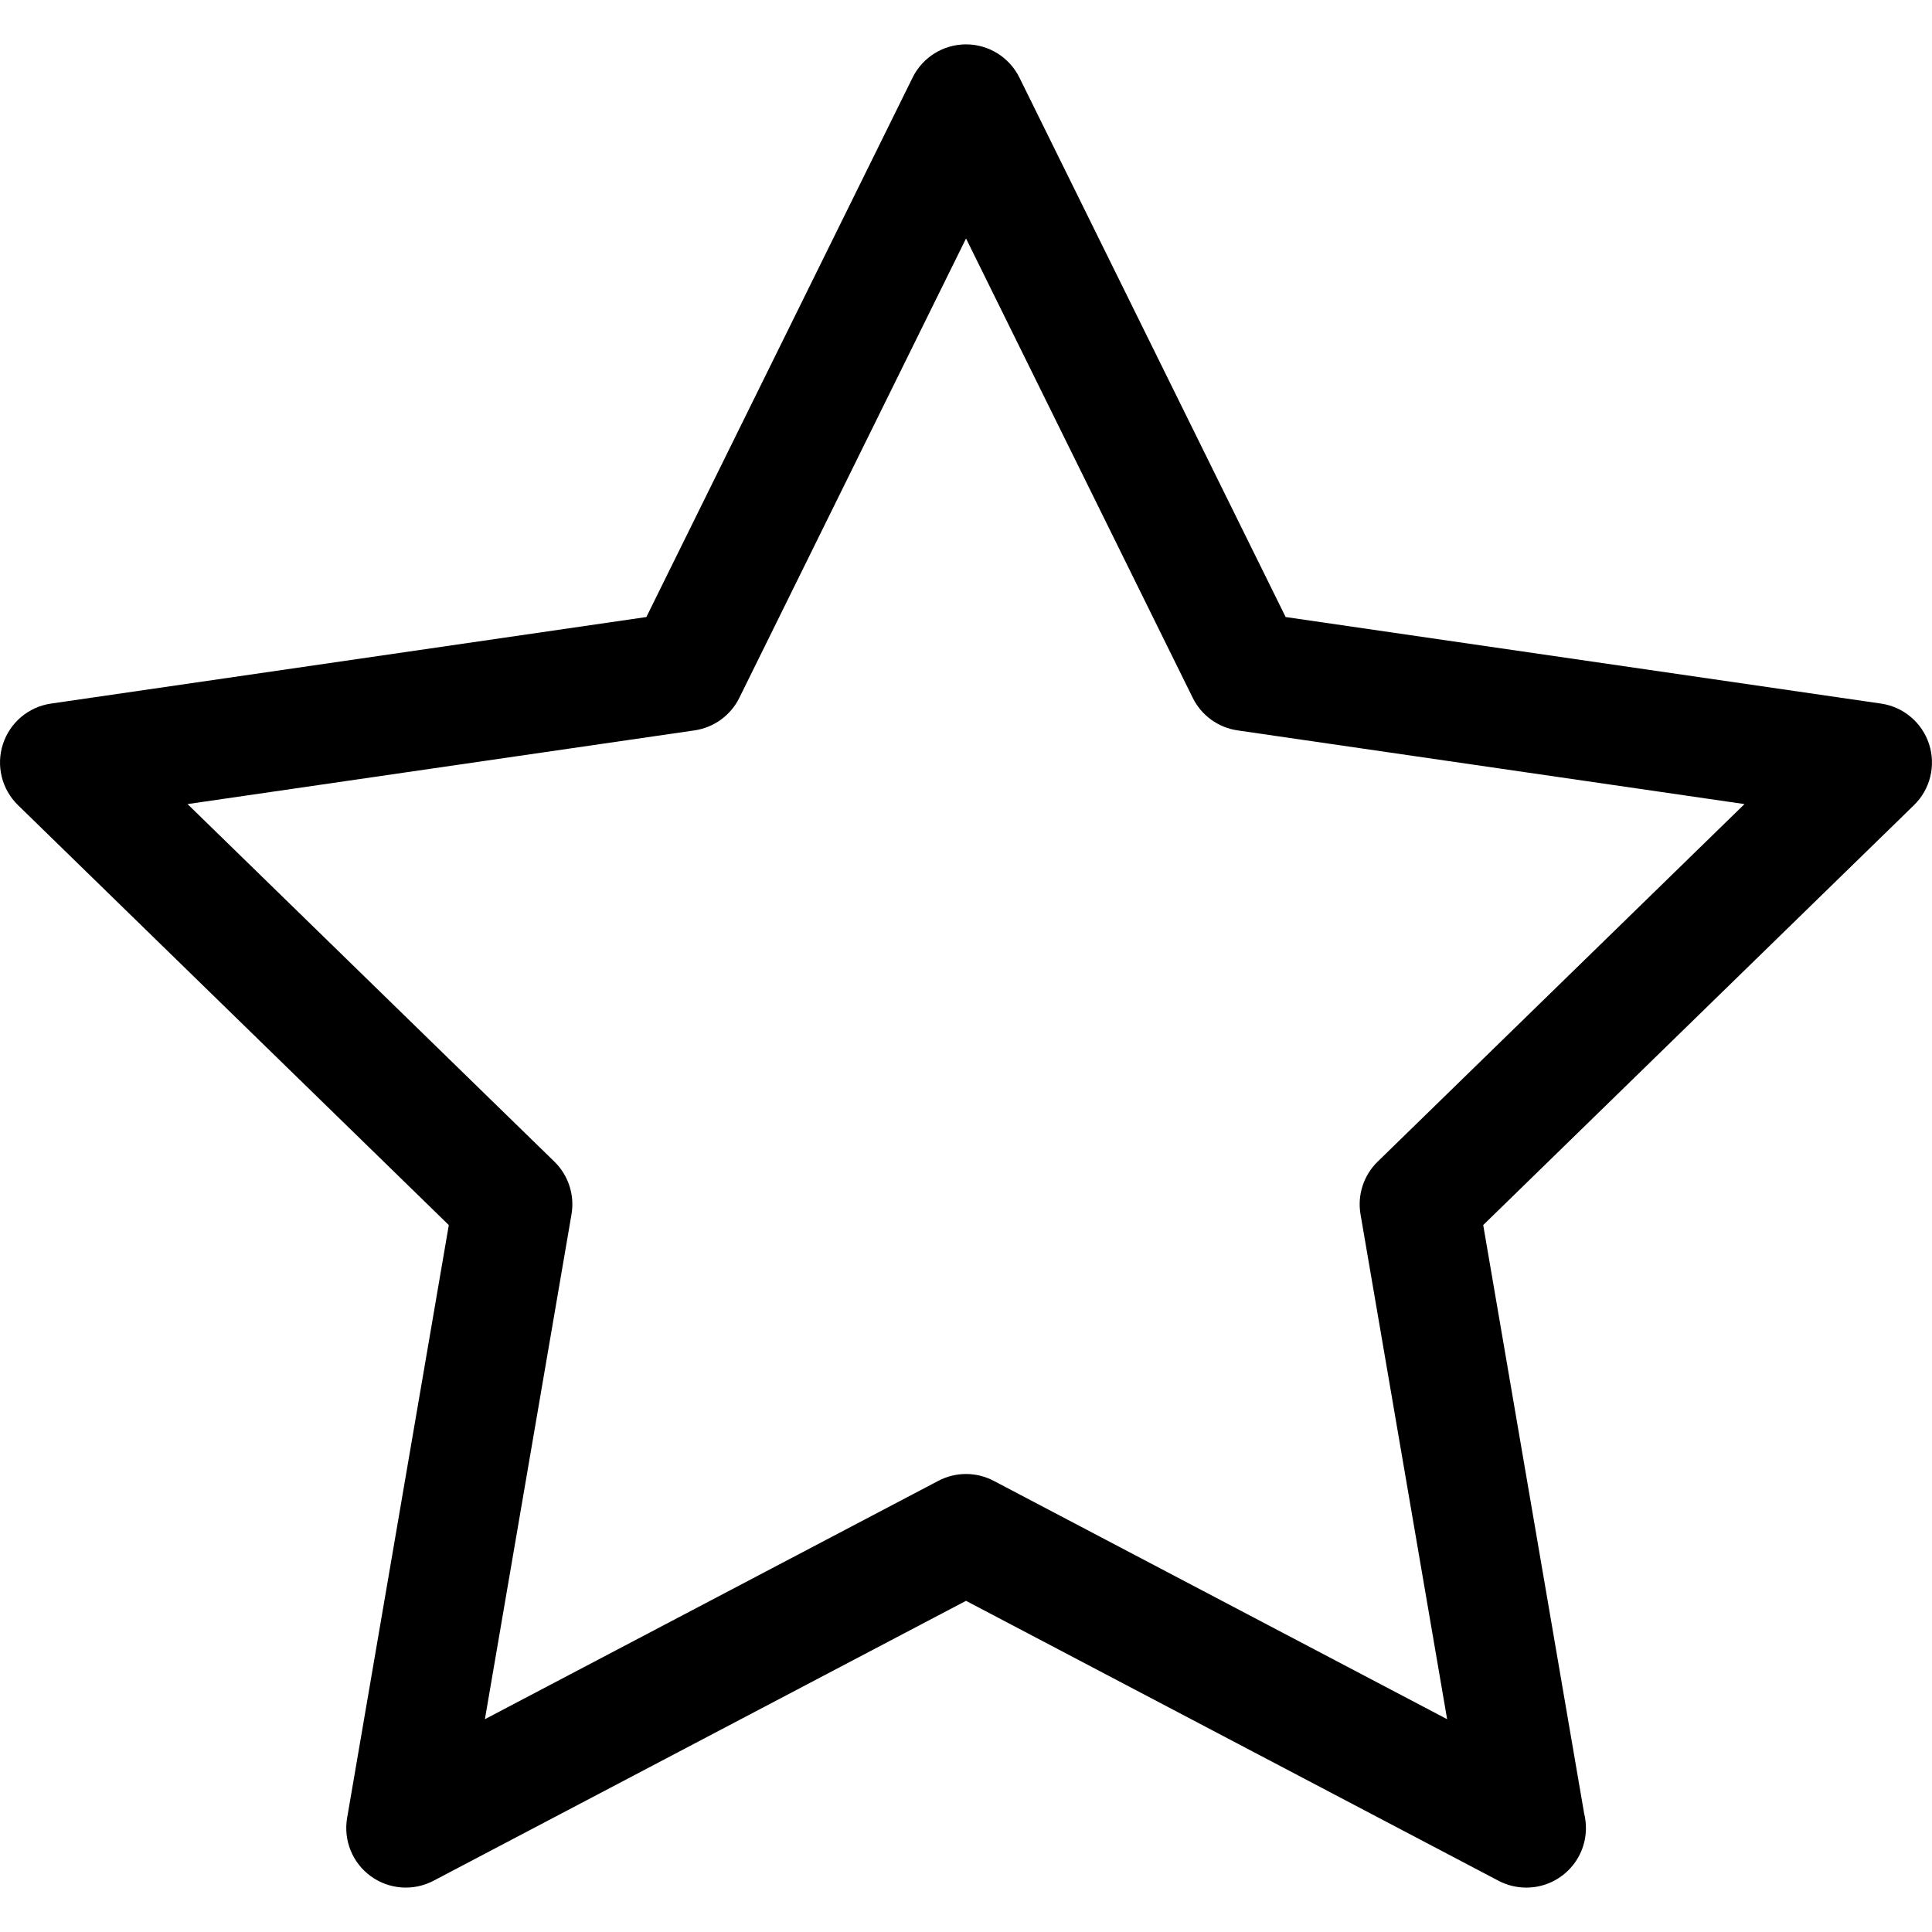 <?xml version="1.0" encoding="UTF-8"?><!DOCTYPE svg  PUBLIC '-//W3C//DTD SVG 1.1//EN'  'http://www.w3.org/Graphics/SVG/1.1/DTD/svg11.dtd'><svg enable-background="new 0 0 243.317 243.317" version="1.1" viewBox="0 0 243.32 243.32" xml:space="preserve" xmlns="http://www.w3.org/2000/svg"><path d="m242.95 93.714c-0.882-2.715-3.229-4.694-6.054-5.104l-74.98-10.9-33.53-67.941c-1.264-2.56-3.871-4.181-6.725-4.181-2.855 0-5.462 1.621-6.726 4.181l-33.53 67.941-74.982 10.9c-2.826 0.411-5.173 2.39-6.055 5.104-0.882 2.715-0.147 5.695 1.898 7.688l54.257 52.886-12.807 74.672c-0.482 2.814 0.674 5.658 2.983 7.335 2.309 1.678 5.371 1.9 7.898 0.571l67.064-35.254 67.063 35.254c1.097 0.577 2.296 0.861 3.489 0.861h0.021 1e-3c4.142 0 7.5-3.358 7.5-7.5 0-0.629-0.078-1.24-0.223-1.824l-12.713-74.117 54.254-52.885c2.044-1.991 2.78-4.972 1.897-7.687zm-69.445 52.585c-1.768 1.723-2.575 4.206-2.157 6.639l10.906 63.581-57.102-30.018c-2.185-1.149-4.795-1.149-6.979 0l-57.103 30.018 10.906-63.581c0.418-2.433-0.389-4.915-2.157-6.639l-46.199-45.031 63.847-9.281c2.443-0.355 4.555-1.889 5.647-4.103l28.55-57.849 28.55 57.849c1.092 2.213 3.204 3.748 5.646 4.103l63.844 9.281-46.199 45.031z"/></svg>
